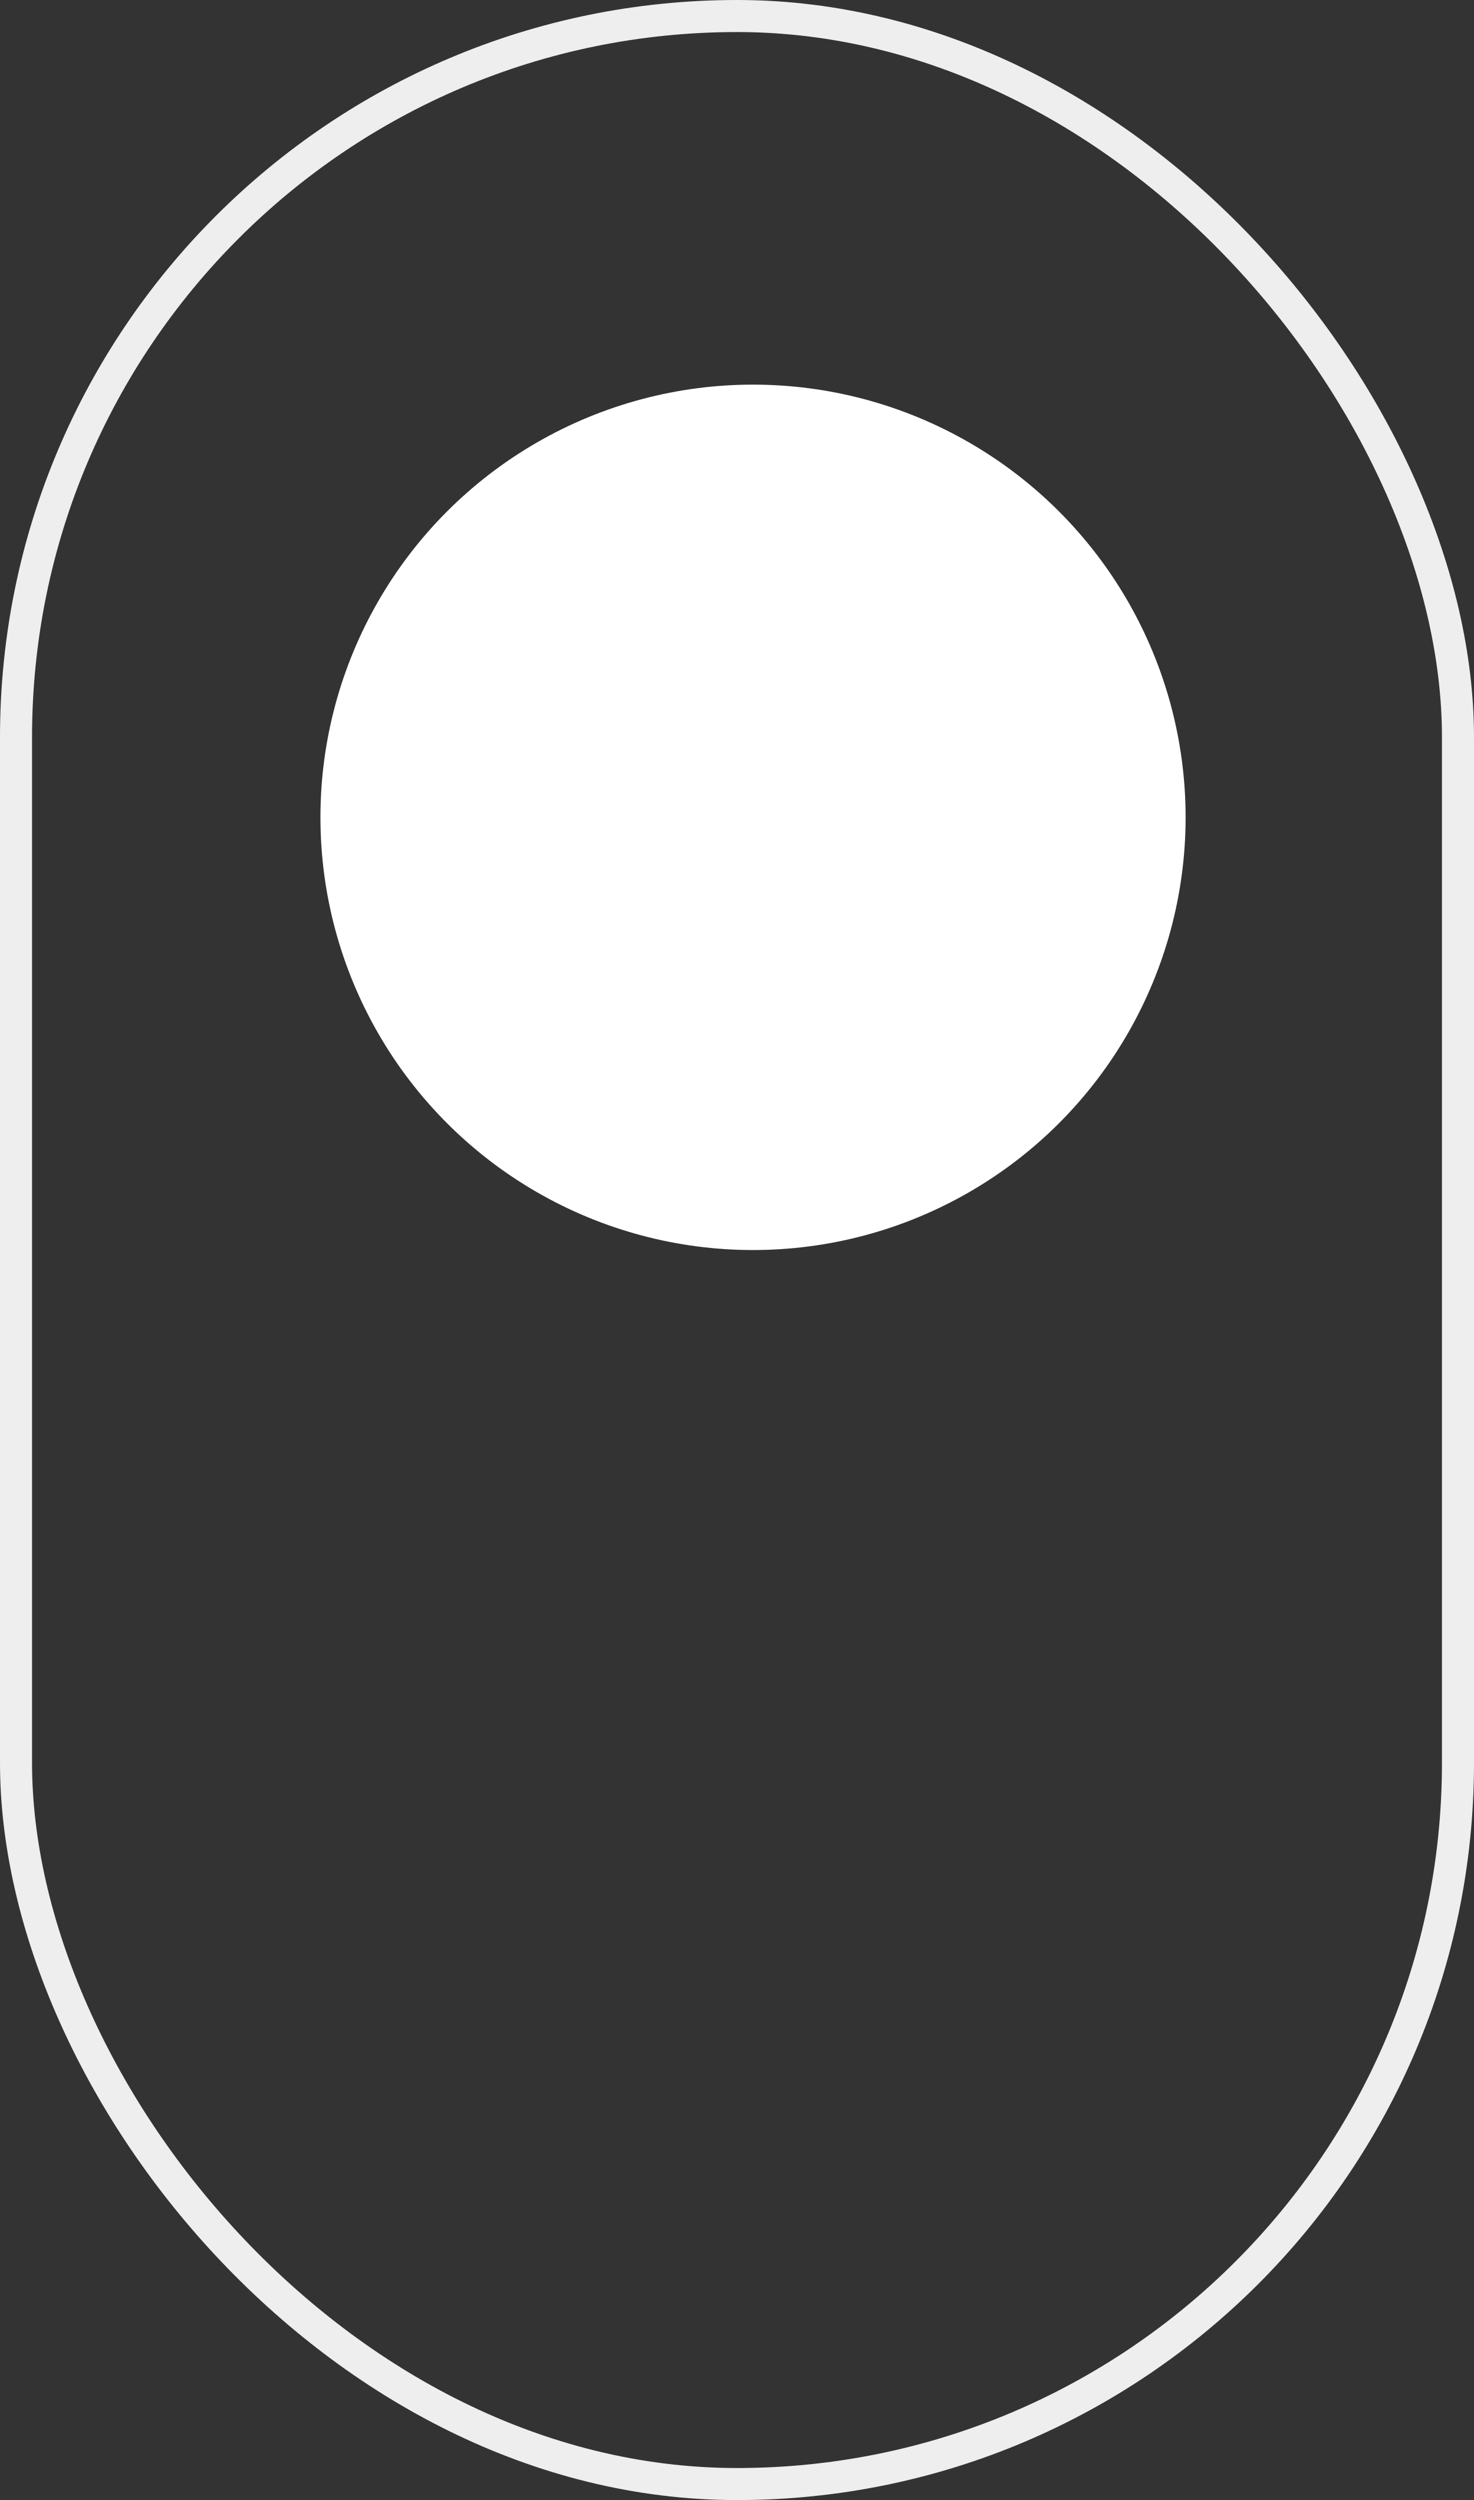 <svg xmlns="http://www.w3.org/2000/svg" width="46" height="78" viewBox="0 0 46 78"><rect x="0" y="0" width="46" height="78" fill="#333333" stroke="none"/><g transform="translate(-931 -825)"><g transform="translate(931 825)" fill="none" stroke="#eee" stroke-width="1"><rect width="46" height="78" rx="23" stroke="none"/><rect x="0.5" y="0.5" width="45" height="77" rx="22.5" fill="none"/></g><circle cx="13.5" cy="13.5" r="13.5" transform="translate(941 837)" fill="#fff"/></g></svg>